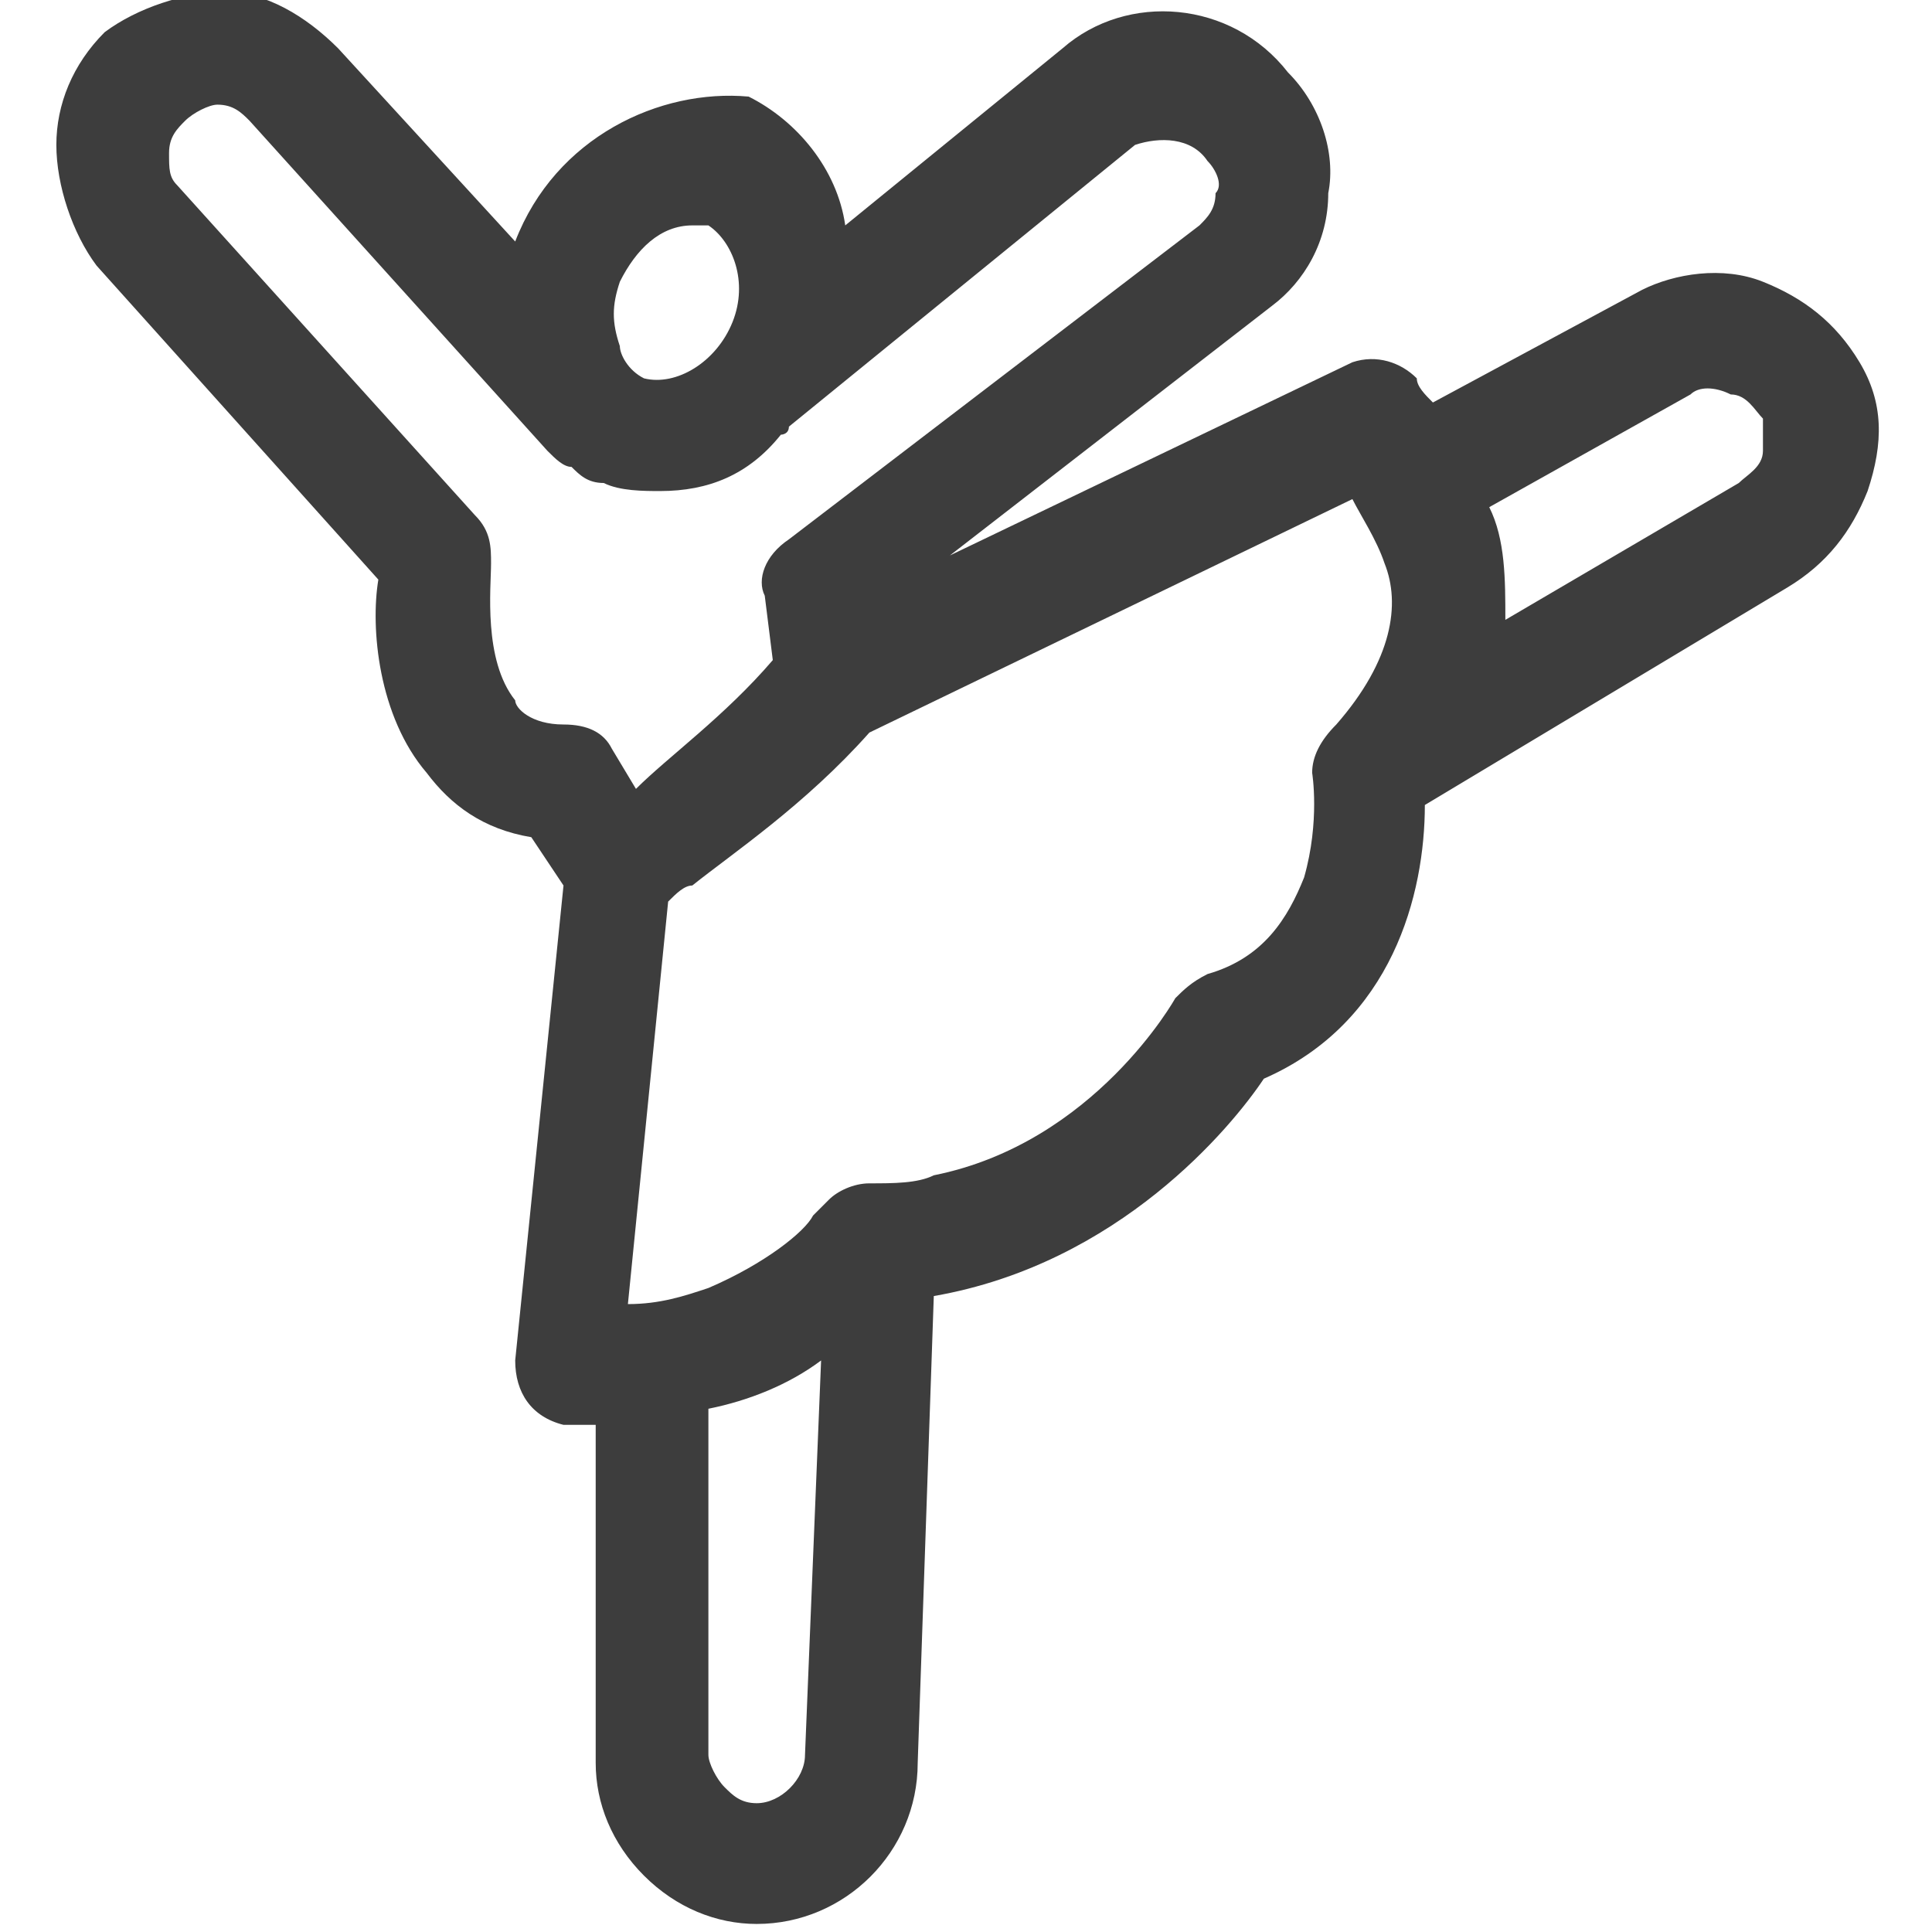 <svg width="24" height="24" viewBox="0 0 24 24" fill="none" xmlns="http://www.w3.org/2000/svg">
<g clip-path="url(#clip0_109_2)">
<path d="M23.1 4.5C22.8 4 22.4 3.7 21.9 3.5C21.4 3.3 20.8 3.4 20.4 3.6L17.8 5C17.7 4.9 17.6 4.8 17.6 4.7C17.4 4.5 17.1 4.4 16.8 4.5L11.8 6.9L15.8 3.8C16.2 3.5 16.5 3 16.5 2.4C16.6 1.9 16.4 1.3 16 0.9C15.3 1.54972e-06 14 -0.1 13.2 0.6L10.5 2.8C10.4 2.1 9.9 1.5 9.3 1.2C8.2 1.1 6.9 1.7 6.4 3L4.2 0.6C3.8 0.2 3.3 -0.1 2.8 -0.1C2.3 -0.1 1.7 0.1 1.3 0.4C0.9 0.8 0.7 1.3 0.7 1.8C0.7 2.3 0.9 2.9 1.2 3.3L4.7 7.2C4.6 7.8 4.7 8.9 5.3 9.6C5.6 10 6 10.3 6.6 10.4L7 11L6.4 16.9C6.4 17.3 6.6 17.6 7 17.7C7.1 17.7 7.3 17.7 7.4 17.7V21.9C7.4 22.4 7.6 22.9 8 23.3C8.4 23.7 8.9 23.9 9.4 23.9C10.5 23.9 11.4 23 11.4 21.9L11.6 16.1C13.9 15.7 15.3 14 15.7 13.4C17.3 12.7 17.7 11.1 17.7 10L22.2 7.3C22.7 7 23 6.6 23.2 6.1C23.4 5.5 23.4 5 23.1 4.5ZM7.7 3.5C7.9 3.1 8.2 2.8 8.6 2.8C8.7 2.8 8.7 2.8 8.8 2.8C9.1 3 9.3 3.5 9.1 4C8.9 4.5 8.4 4.8 8 4.7C7.8 4.6 7.7 4.4 7.7 4.3C7.6 4 7.6 3.8 7.7 3.5ZM6.4 8.7C6 8.2 6.1 7.3 6.1 7C6.1 6.8 6.1 6.6 5.9 6.4L2.2 2.3C2.1 2.2 2.1 2.1 2.1 1.9C2.1 1.7 2.2 1.6 2.3 1.5C2.4 1.4 2.6 1.3 2.7 1.3C2.9 1.3 3 1.4 3.1 1.5L6.8 5.6C6.9 5.7 7 5.8 7.1 5.8C7.2 5.9 7.3 6 7.5 6C7.7 6.1 8 6.1 8.2 6.1C8.8 6.1 9.3 5.9 9.7 5.4C9.7 5.4 9.8 5.4 9.8 5.3L14.1 1.8C14.4 1.7 14.8 1.7 15 2C15.1 2.1 15.2 2.3 15.1 2.4C15.1 2.6 15 2.7 14.9 2.8L9.8 6.7C9.5 6.9 9.4 7.2 9.5 7.4L9.6 8.2C9 8.9 8.3 9.4 7.9 9.8L7.6 9.3C7.5 9.1 7.3 9 7 9C6.6 9 6.4 8.8 6.4 8.7ZM10 21.8C10 22.1 9.7 22.4 9.4 22.4C9.2 22.4 9.1 22.3 9 22.2C8.9 22.1 8.8 21.9 8.8 21.8V17.5C9.3 17.4 9.8 17.2 10.2 16.9L10 21.8ZM16.6 9C16.4 9.2 16.3 9.4 16.3 9.6C16.3 9.6 16.4 10.2 16.2 10.9C16 11.4 15.7 11.9 15 12.1C14.8 12.2 14.7 12.3 14.6 12.4C14.6 12.4 13.6 14.2 11.6 14.6C11.4 14.7 11.1 14.7 10.8 14.7C10.6 14.7 10.4 14.8 10.3 14.9C10.3 14.9 10.2 15 10.1 15.1C10 15.3 9.5 15.7 8.8 16C8.5 16.1 8.2 16.2 7.8 16.2L8.3 11.2C8.4 11.1 8.5 11 8.6 11C9.1 10.6 10 10 10.8 9.1L16.8 6.2C16.9 6.4 17.1 6.7 17.2 7C17.4 7.5 17.3 8.2 16.6 9ZM21.9 5.6C21.9 5.8 21.7 5.9 21.6 6L18.7 7.7C18.7 7.2 18.7 6.7 18.5 6.3L21 4.9C21.1 4.8 21.3 4.8 21.5 4.9C21.7 4.9 21.8 5.1 21.9 5.2C21.9 5.3 21.9 5.5 21.9 5.6Z" fill="#3D3D3D"/>
</g>
<defs>
<clipPath id="clip0_109_2">
<rect width="24" height="24" fill="white"/>
</clipPath>
</defs>
</svg>
